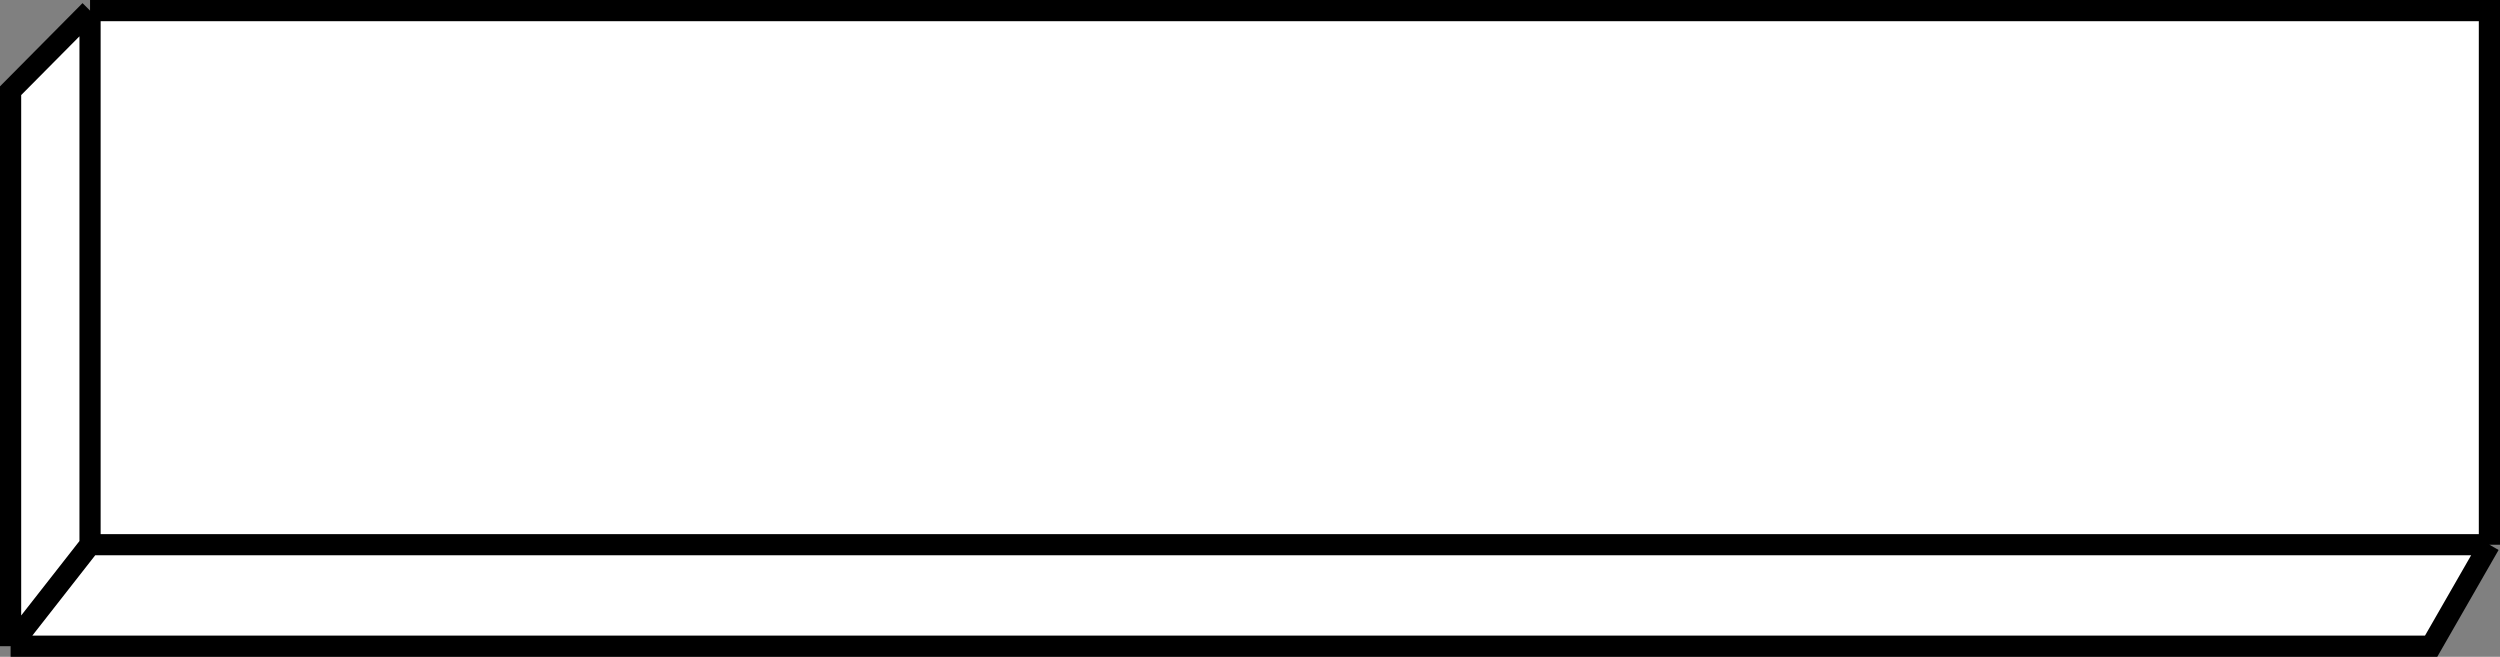 <svg width="236" height="62" viewBox="0 0 236 62" fill="none" xmlns="http://www.w3.org/2000/svg">
<rect x="0" y="0" width="236" height="62" fill="#808080" stroke="none"/>
<path d="M8.5 1H235V51.42L229.5 61H1V8.563L8.5 1Z" fill="white"/>
<path d="M8.5 1H235V51.42M8.5 1L1 8.563V61M8.5 1V51.42M235 51.42L229.5 61H1M235 51.42H8.5M1 61L8.5 51.42" stroke="black" stroke-width="2"/>
</svg>
